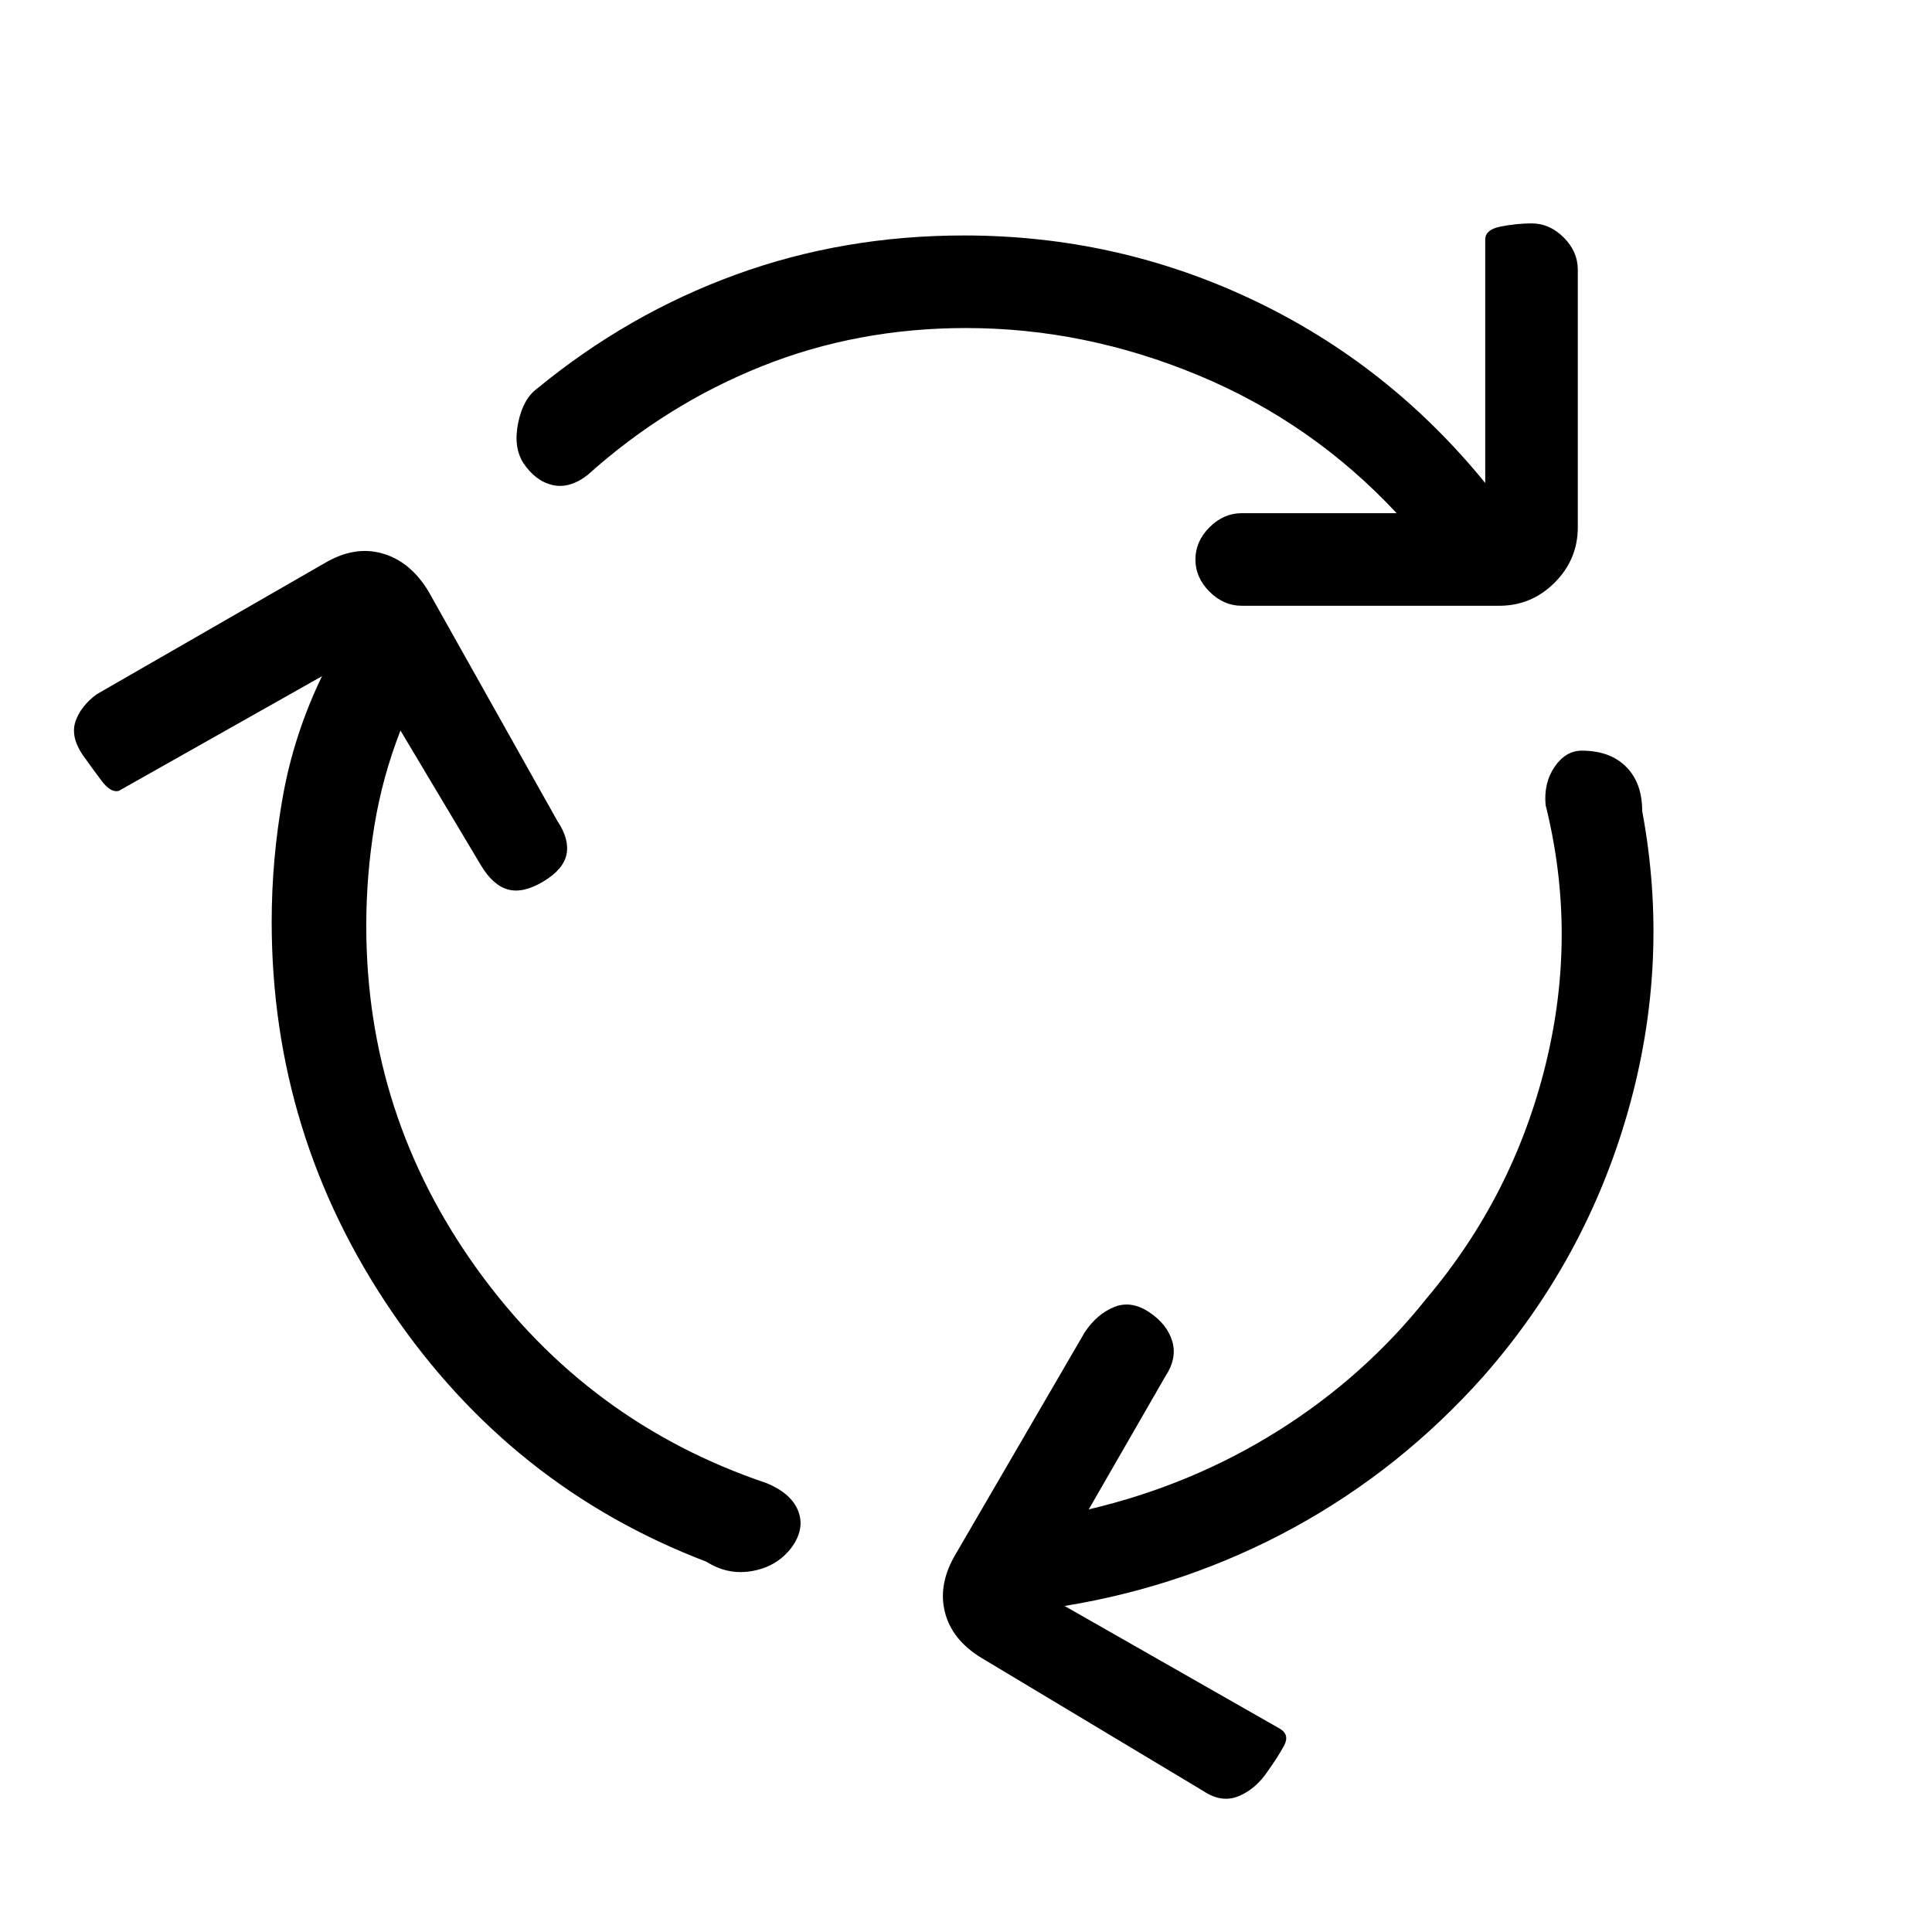 <svg xmlns="http://www.w3.org/2000/svg" height="20" viewBox="0 -960 960 960" width="20"><path d="M182-500q0 94 55 170.5T381-223q12 5 15.5 13.5T394-192q-7 10-19.5 12.5T351-184q-97-37-156.5-124.5T135-502q0-31 5.5-62t19.5-60L59-567q-4 1-8.5-5T41-585q-6-9-3.5-16.5T48-615l113-65q15-9 29-5t23 19l64 114q6 9 4.5 16.5T270-522q-10 6-17.5 4T239-530l-40-67q-9 23-13 47.5t-4 49.5Zm298-297q-54 0-101.5 19T292-724q-9 7-17.5 5T260-730q-5-8-2.5-20t9.5-17q45-37 98.5-56.5T479-843q76 0 143.5 32T738-720v-121q0-5 8-6.5t15-1.5q9 0 16 7t7 16v128q0 16-11.5 27.5T745-659H617q-9 0-16-7t-7-16q0-9 7-16t16-7h77q-42-45-98.5-68.5T480-797Zm229 482q43-51 59-116t0-129q-1-11 4.5-19t13.5-8q14 0 22 8t8 22q14 75-7 149t-72 132q-41 46-94 75t-114 39l107 61q5 3 2 8.5T630-80q-6 9-14.5 12.5T598-70l-110-66q-15-9-18.5-23t5.5-29l64-110q6-9 14.5-12.5T571-308q9 6 11.5 14.5T579-276l-38 66q51-12 94-39t74-66Z"/></svg>